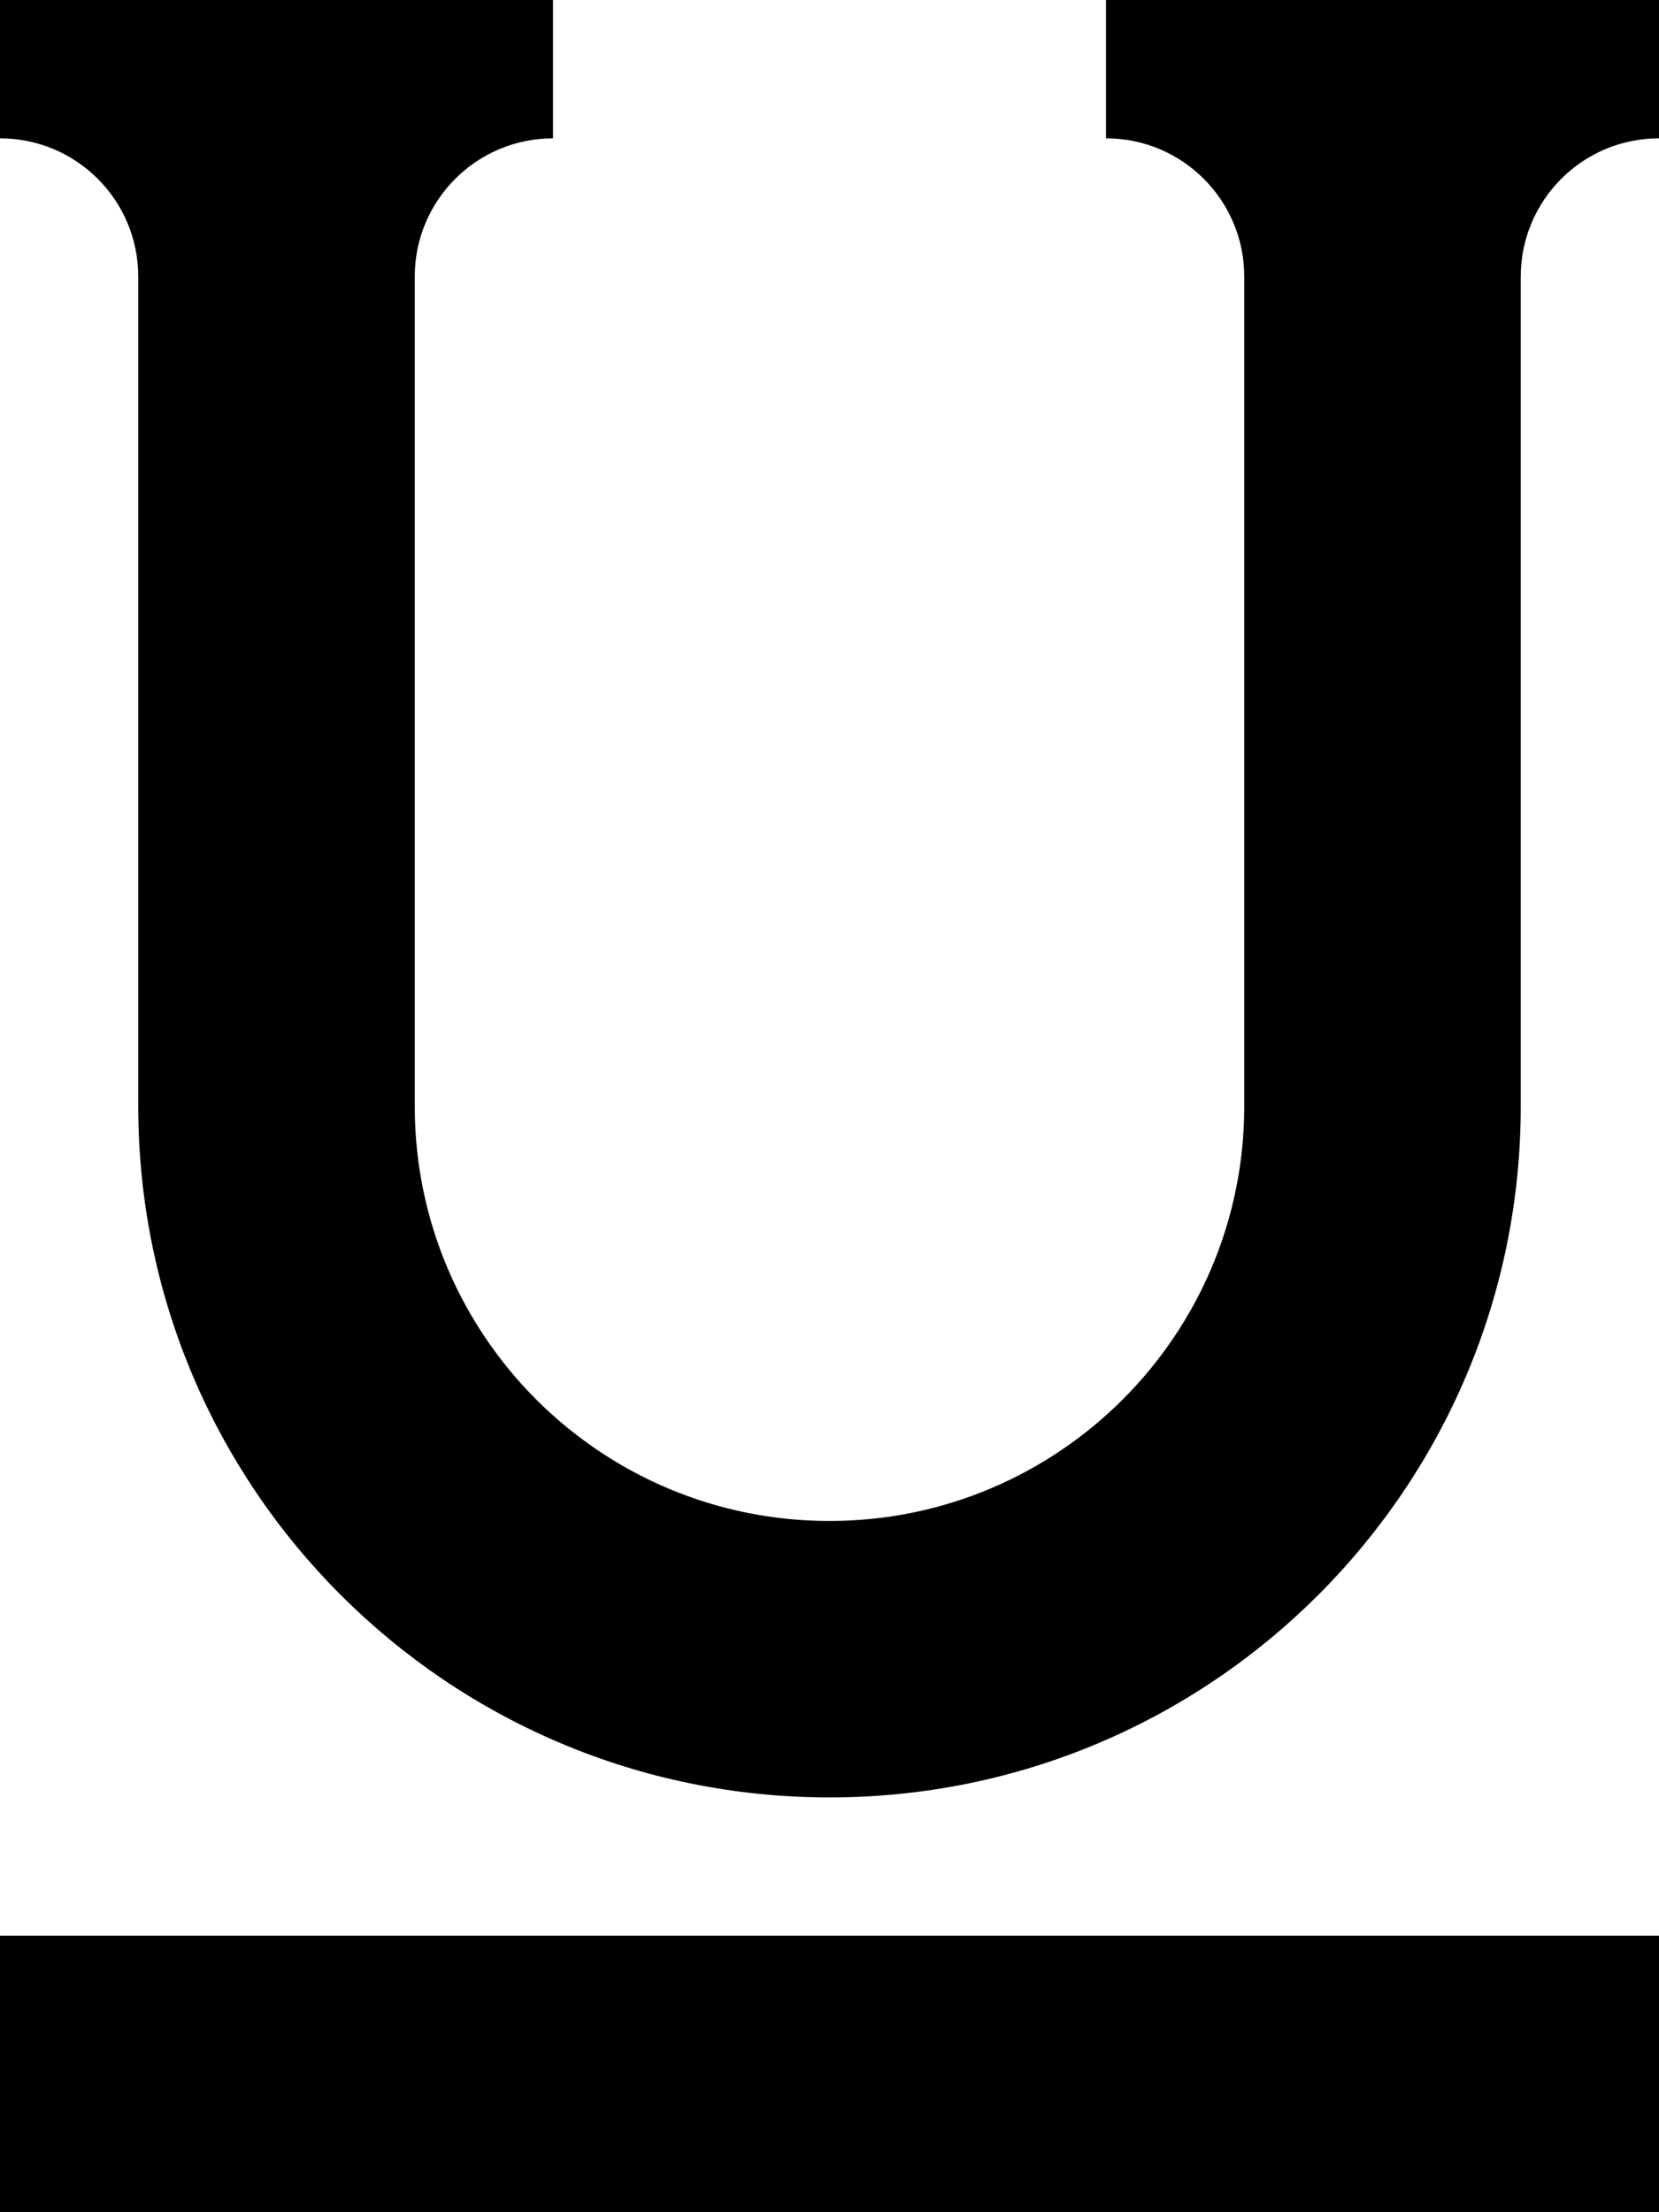 <?xml version="1.0" encoding="UTF-8" standalone="no"?>
<svg
   xmlns:dc="http://purl.org/dc/elements/1.1/"
   xmlns:cc="http://creativecommons.org/ns#"
   xmlns:rdf="http://www.w3.org/1999/02/22-rdf-syntax-ns#"
   xmlns:svg="http://www.w3.org/2000/svg"
   xmlns="http://www.w3.org/2000/svg"
   xmlns:sodipodi="http://sodipodi.sourceforge.net/DTD/sodipodi-0.dtd"
   xmlns:inkscape="http://www.inkscape.org/namespaces/inkscape"
   version="1.0"
   x="0px"
   y="0px"
   viewBox="0 0 24 32"
   enable-background="new 0 0 32 32"
   xml:space="preserve"
   id="svg8"
   sodipodi:docname="font_U.svg"
   width="24"
   height="32"
   inkscape:version="0.92.4 (5da689c313, 2019-01-14)"><defs
     id="defs12" /><sodipodi:namedview
     pagecolor="#ffffff"
     bordercolor="#666666"
     borderopacity="1"
     objecttolerance="10"
     gridtolerance="10"
     guidetolerance="10"
     inkscape:pageopacity="0"
     inkscape:pageshadow="2"
     inkscape:window-width="776"
     inkscape:window-height="480"
     id="namedview10"
     showgrid="false"
     inkscape:zoom="5.9"
     inkscape:cx="12"
     inkscape:cy="16.486885"
     inkscape:window-x="0"
     inkscape:window-y="0"
     inkscape:window-maximized="0"
     inkscape:current-layer="svg8" /><path
     d="m 0,28 h 24 v 4 H 0 Z M 16,0 v 2.001 c 1.105,0 2,0.895 2,2 v 12 c 0,3.313 -2.688,6 -6,6 -3.316,0 -6,-2.687 -6,-6 v -12 c 0,-1.104 0.895,-2 2,-2 V 0 H 0 v 2.001 c 1.105,0 2,0.895 2,2 v 12 C 2,21.523 6.477,26 12,26 c 5.523,0 10,-4.477 10,-9.999 v -12 c 0,-1.104 0.895,-2 2,-2 V 0 Z"
     id="path2"
     inkscape:connector-curvature="0" /></svg>